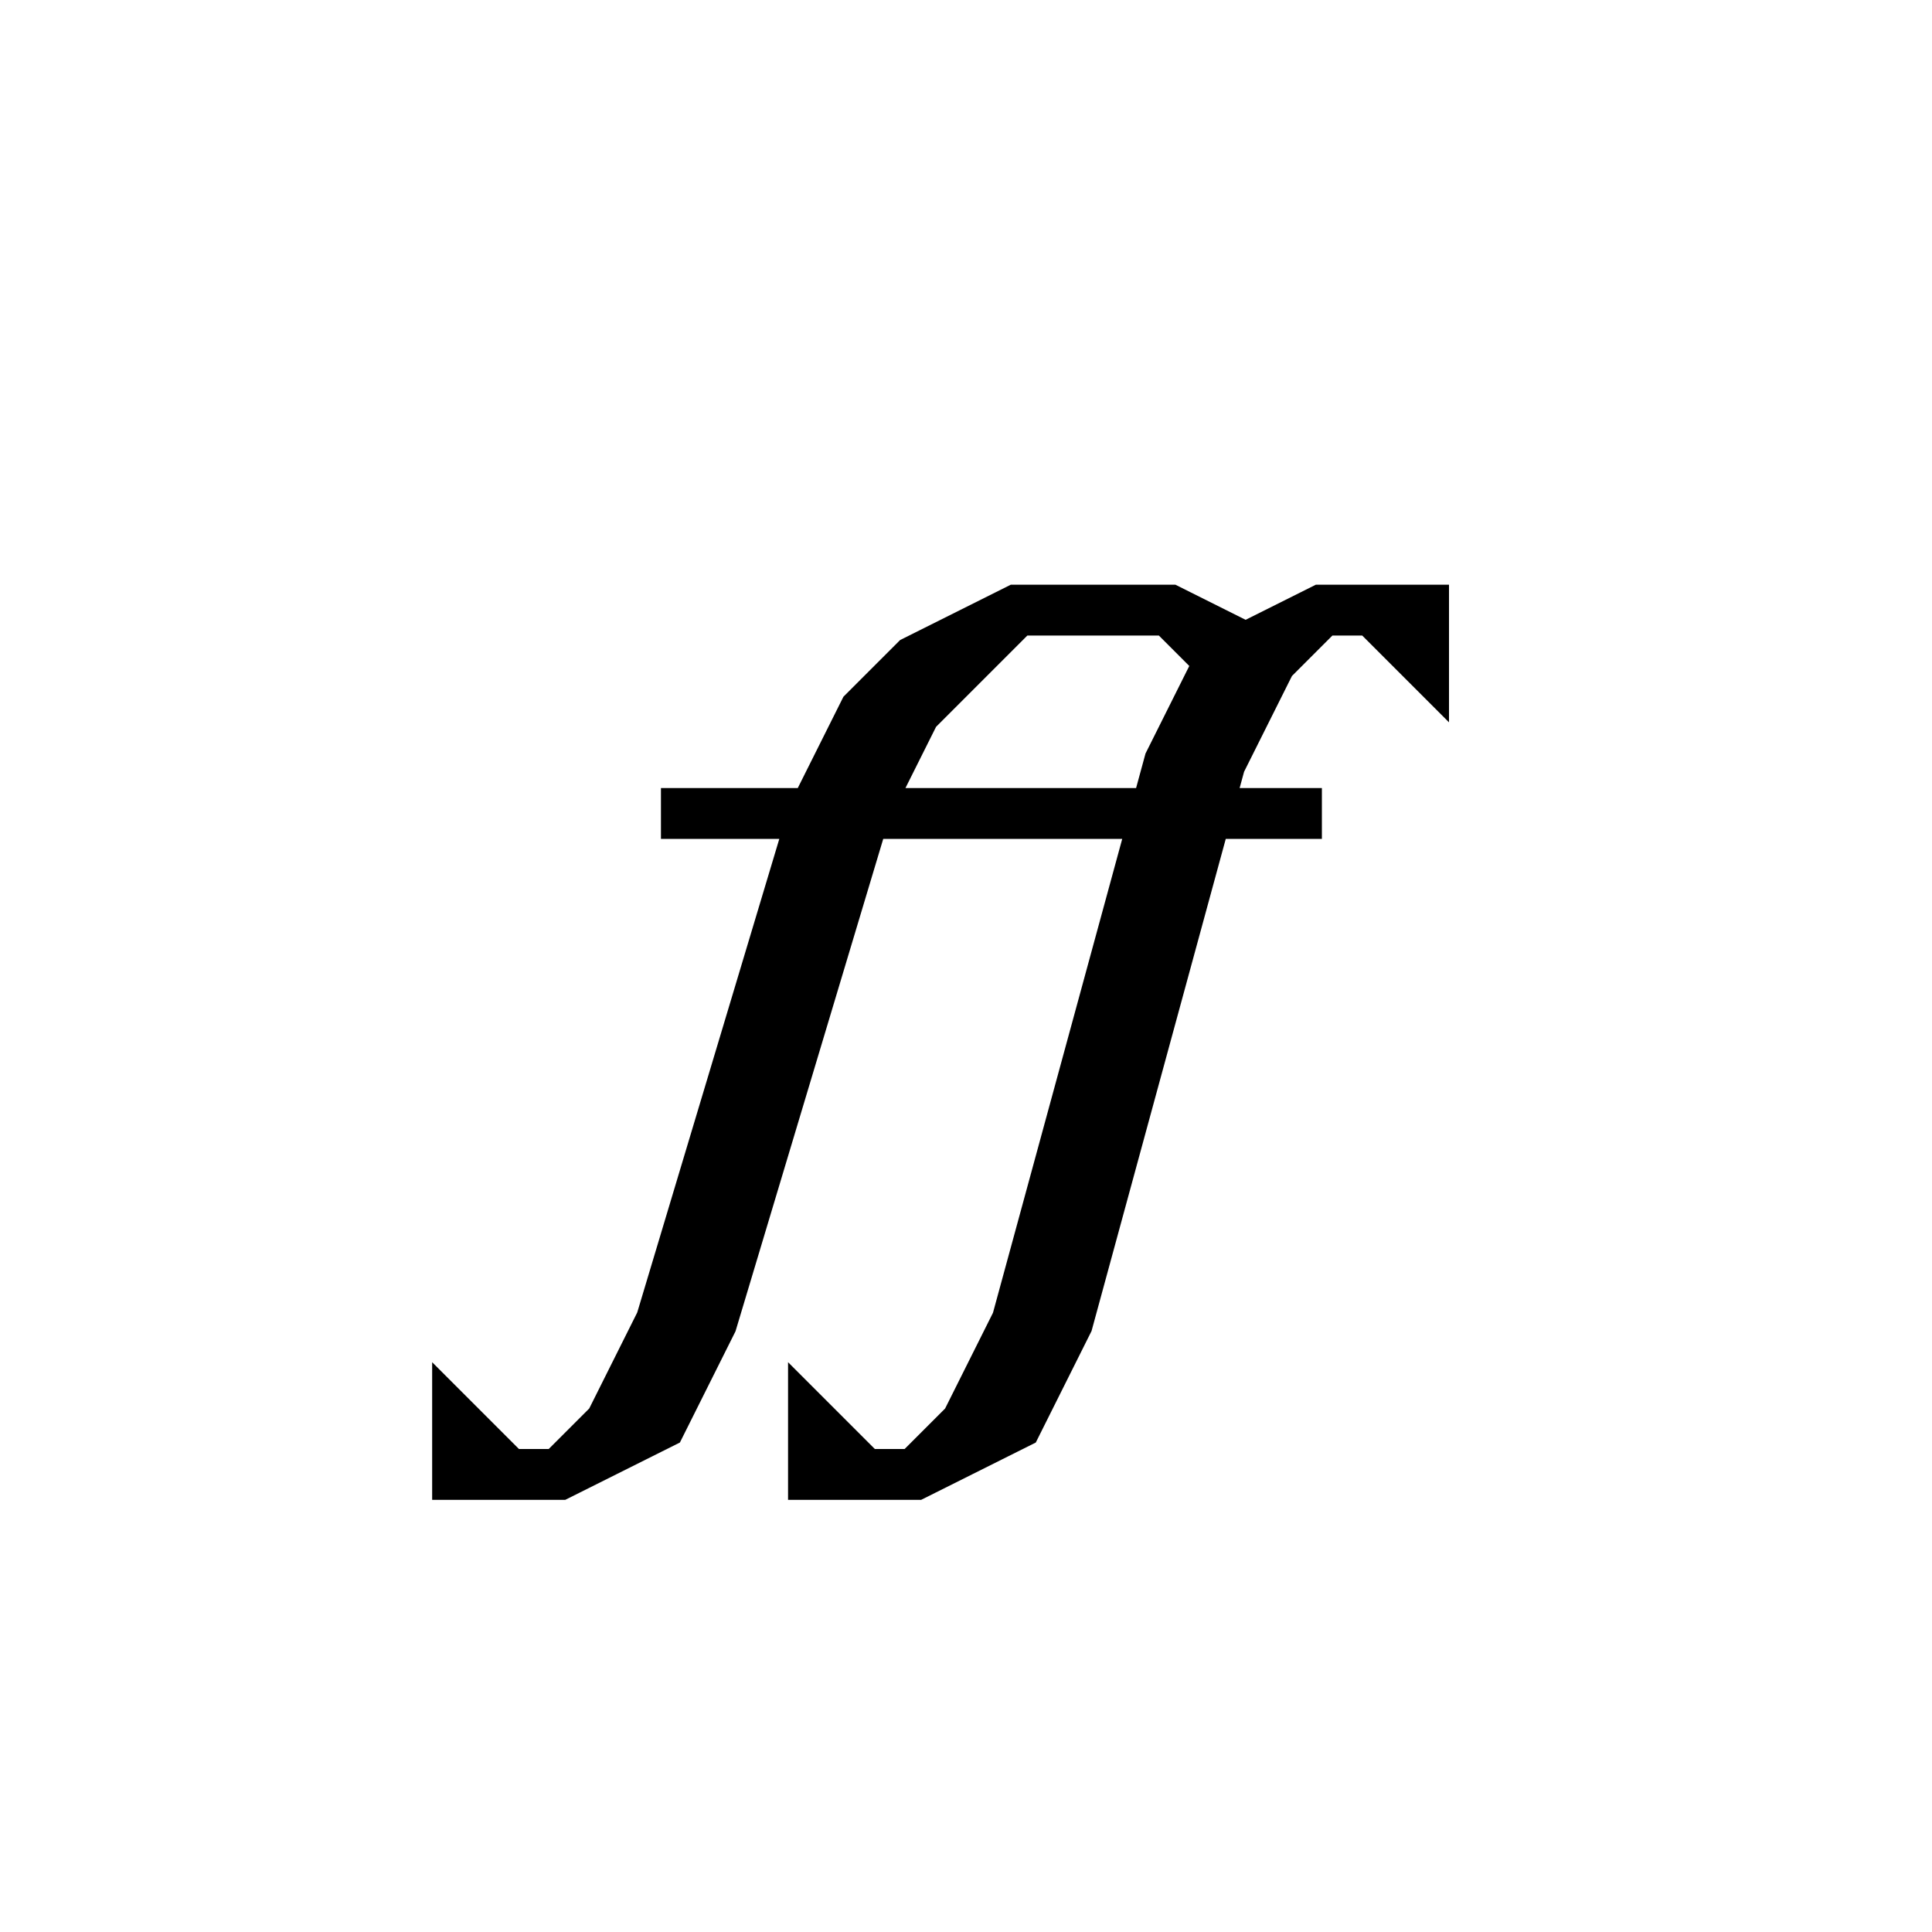 <svg xmlns='http://www.w3.org/2000/svg' 
xmlns:xlink='http://www.w3.org/1999/xlink' 
viewBox = '-19 -19 38 38' >
<path d = '
	M 4, -7
	L 5, -6
	L 6, -6
	L 4, -7
	L 1, -7
	L -1, -6
	L -2, -5
	L -3, -3
	L -6, 7
	L -7, 9
	L -8, 10

	M 1, -7
	L -1, -5
	L -2, -3
	L -5, 7
	L -6, 9
	L -8, 10
	L -10, 10
	L -10, 9
	L -9, 10

	M 8, -7
	L 9, -6
	L 9, -7
	L 7, -7
	L 5, -6
	L 4, -4
	L 1, 7
	L 0, 9
	L -1, 10

	M 7, -7
	L 6, -6
	L 5, -4
	L 2, 7
	L 1, 9
	L -1, 10
	L -3, 10
	L -3, 9
	L -2, 10

	M -6, -3
	L 7, -3

' fill='none' stroke='black' />
</svg>